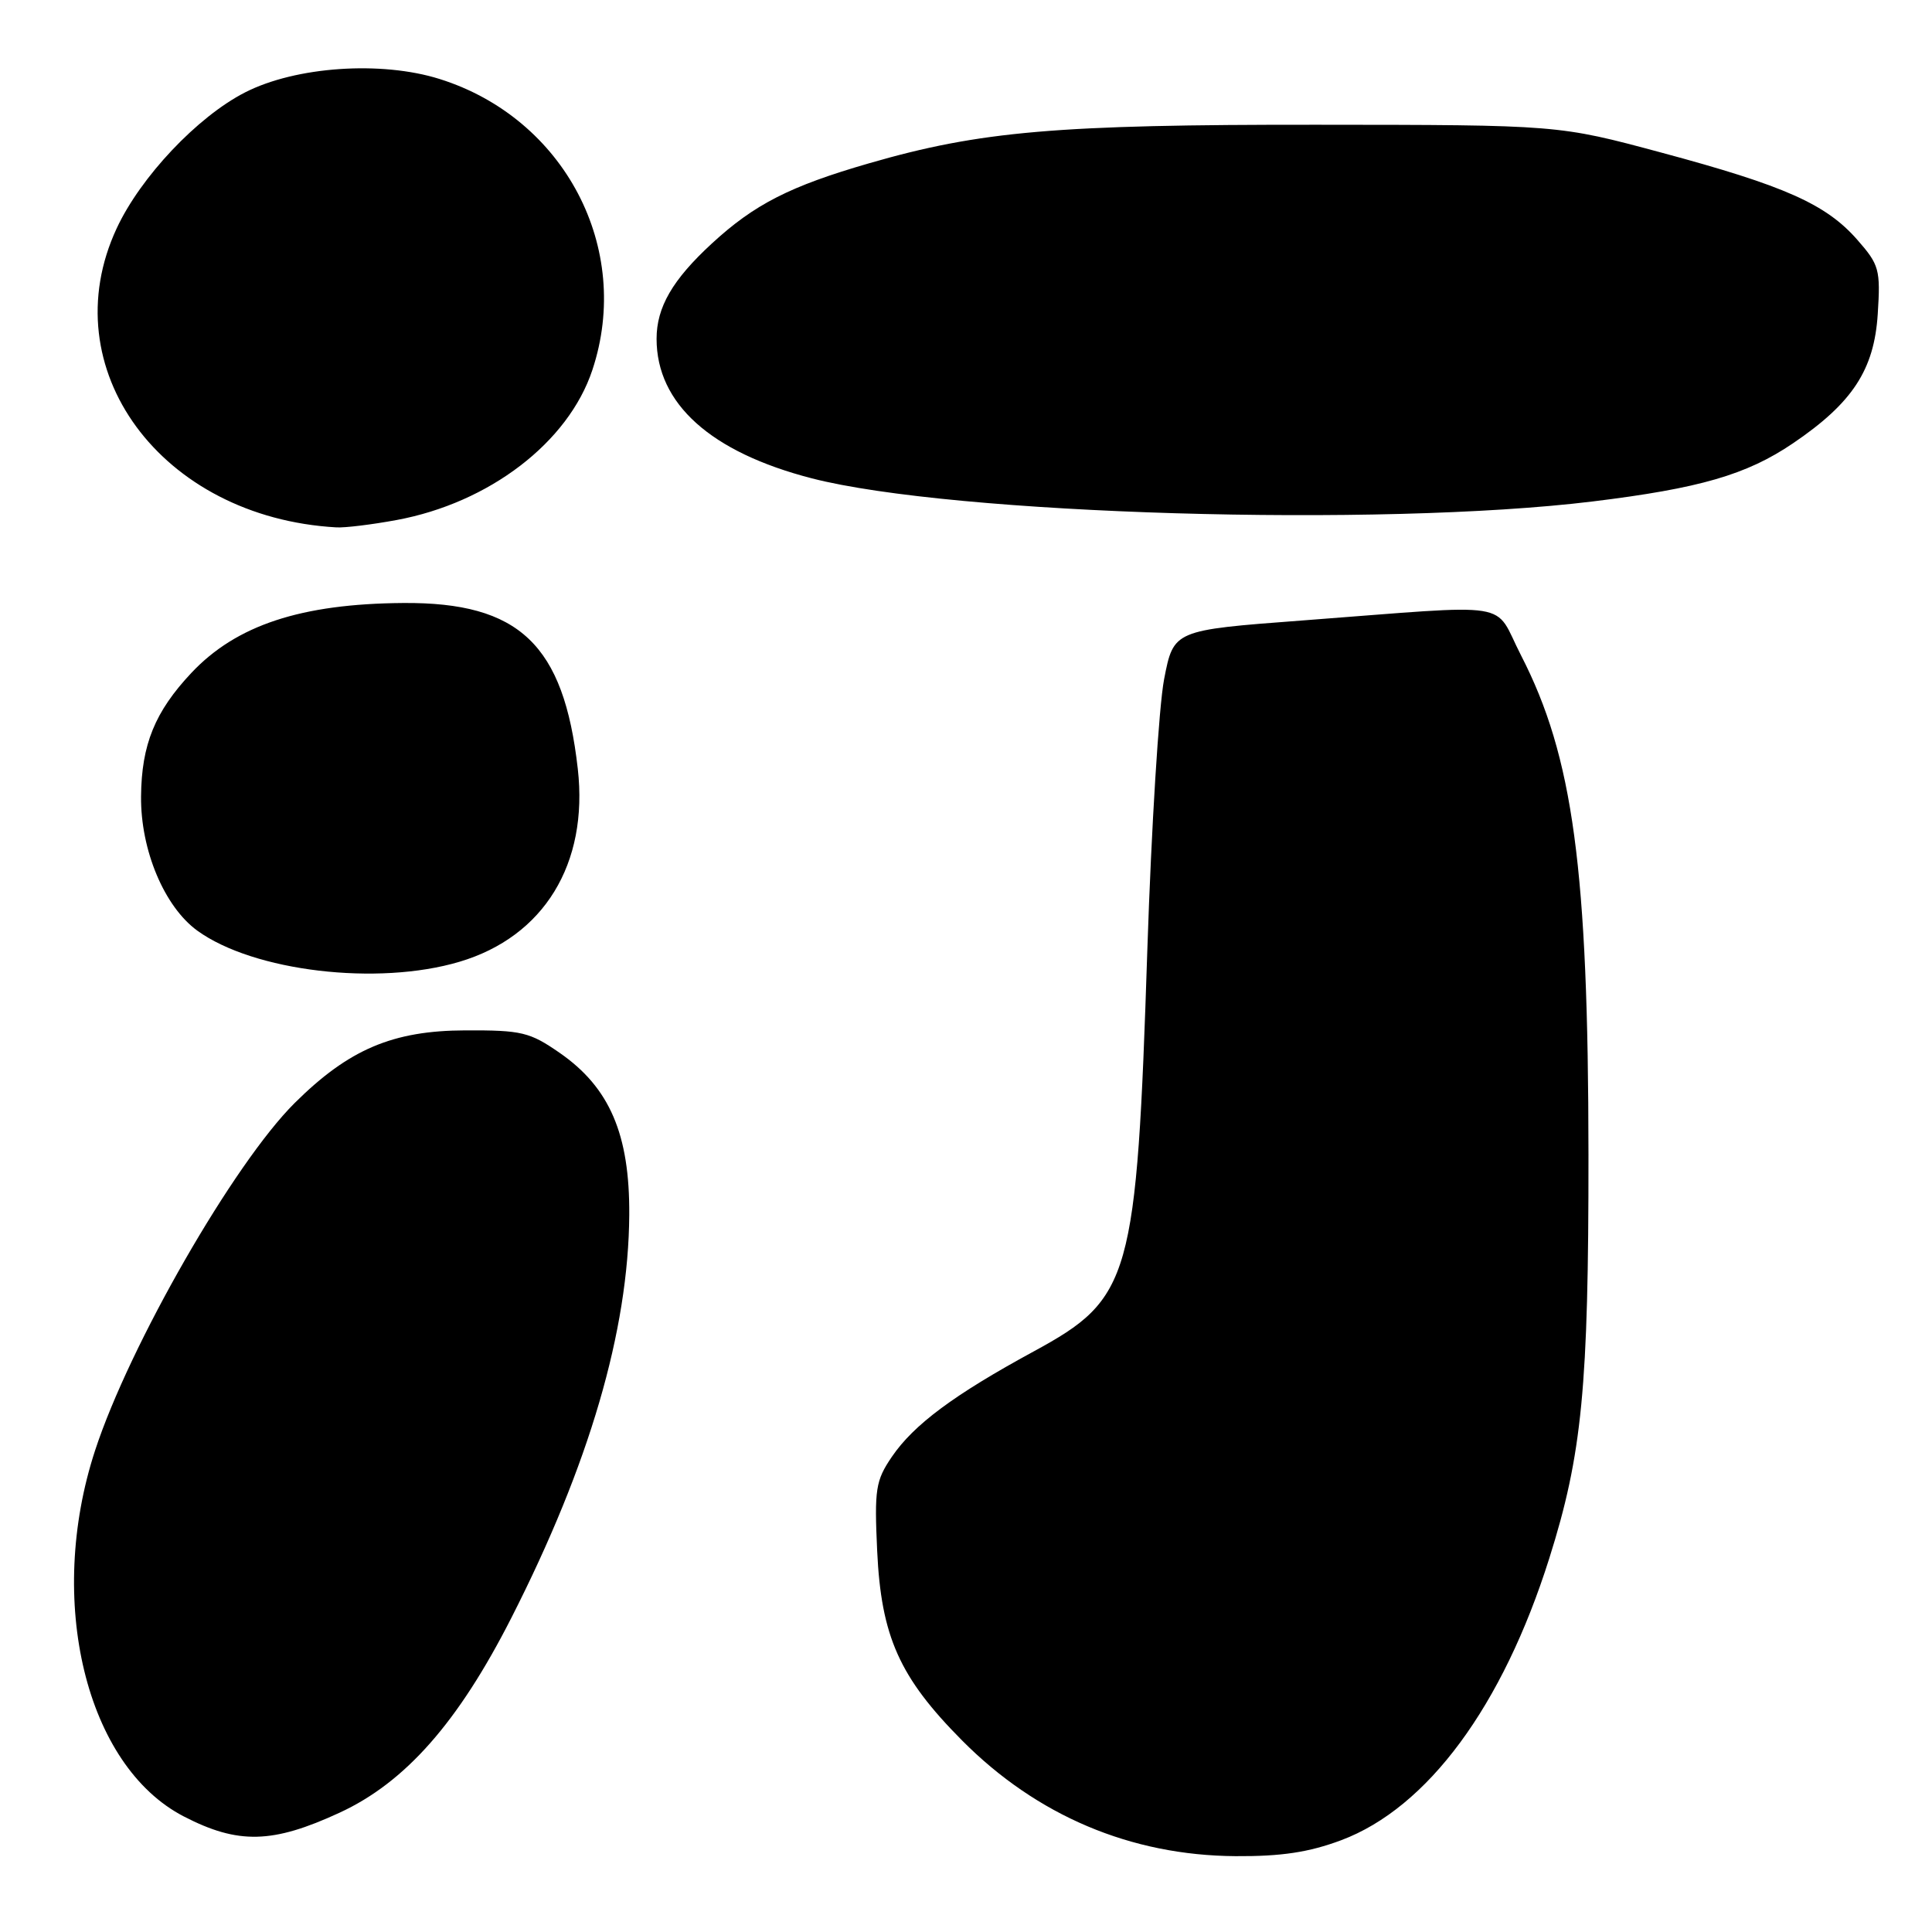 <?xml version="1.0" encoding="UTF-8" standalone="no"?>
<!DOCTYPE svg PUBLIC "-//W3C//DTD SVG 1.1//EN" "http://www.w3.org/Graphics/SVG/1.1/DTD/svg11.dtd" >
<svg xmlns="http://www.w3.org/2000/svg" xmlns:xlink="http://www.w3.org/1999/xlink" version="1.1" viewBox="0 0 256 256">
 <g >
 <path fill="currentColor"
d=" M 177.71 243.84 C 189.16 239.55 199.11 226.07 205.29 206.48 C 209.64 192.70 210.50 183.82 210.48 153.00 C 210.46 115.15 208.45 100.26 201.54 86.83 C 197.77 79.50 201.27 80.05 172.51 82.22 C 155.51 83.50 155.51 83.50 154.25 90.00 C 153.56 93.58 152.56 109.68 152.03 125.80 C 150.60 169.56 149.90 172.04 136.99 179.06 C 126.39 184.82 121.08 188.77 118.17 193.04 C 116.03 196.19 115.85 197.32 116.23 205.50 C 116.76 216.86 119.18 222.26 127.48 230.62 C 137.38 240.59 149.83 245.86 163.71 245.95 C 169.78 245.99 173.43 245.44 177.71 243.84 Z  M 45.00 240.19 C 53.71 236.17 60.71 228.23 67.76 214.37 C 78.09 194.06 83.28 176.32 83.38 160.98 C 83.45 150.30 80.78 144.10 74.16 139.51 C 70.19 136.76 69.13 136.50 61.66 136.53 C 52.03 136.56 46.21 139.04 39.04 146.16 C 30.99 154.16 17.17 178.21 12.60 192.19 C 6.08 212.11 11.38 233.97 24.34 240.68 C 31.55 244.41 36.11 244.30 45.00 240.19 Z  M 60.88 127.44 C 72.07 124.12 77.99 114.46 76.56 101.87 C 74.70 85.38 68.81 79.79 53.45 79.90 C 39.89 80.00 31.32 82.83 25.36 89.16 C 20.53 94.30 18.75 98.66 18.69 105.53 C 18.62 112.63 21.77 120.14 26.15 123.32 C 33.59 128.71 50.03 130.67 60.88 127.44 Z  M 52.53 68.91 C 64.83 66.64 75.31 58.62 78.49 49.03 C 83.85 32.90 74.80 15.67 58.26 10.47 C 50.51 8.03 39.20 8.81 32.48 12.24 C 26.17 15.46 18.63 23.44 15.46 30.26 C 6.82 48.82 21.32 68.56 44.57 69.88 C 45.70 69.95 49.28 69.51 52.53 68.91 Z  M 211.00 66.45 C 225.22 64.71 231.43 62.91 237.58 58.74 C 245.46 53.40 248.34 49.00 248.81 41.62 C 249.19 35.72 249.01 35.08 246.09 31.76 C 241.95 27.04 236.48 24.61 220.14 20.22 C 206.50 16.55 206.50 16.55 174.50 16.53 C 140.04 16.50 129.91 17.37 115.18 21.63 C 104.69 24.66 99.96 27.07 94.32 32.27 C 89.11 37.07 87.00 40.71 87.00 44.89 C 87.00 53.49 94.16 59.92 107.56 63.38 C 126.26 68.20 182.89 69.88 211.00 66.45 Z "/>
</g>
</svg>